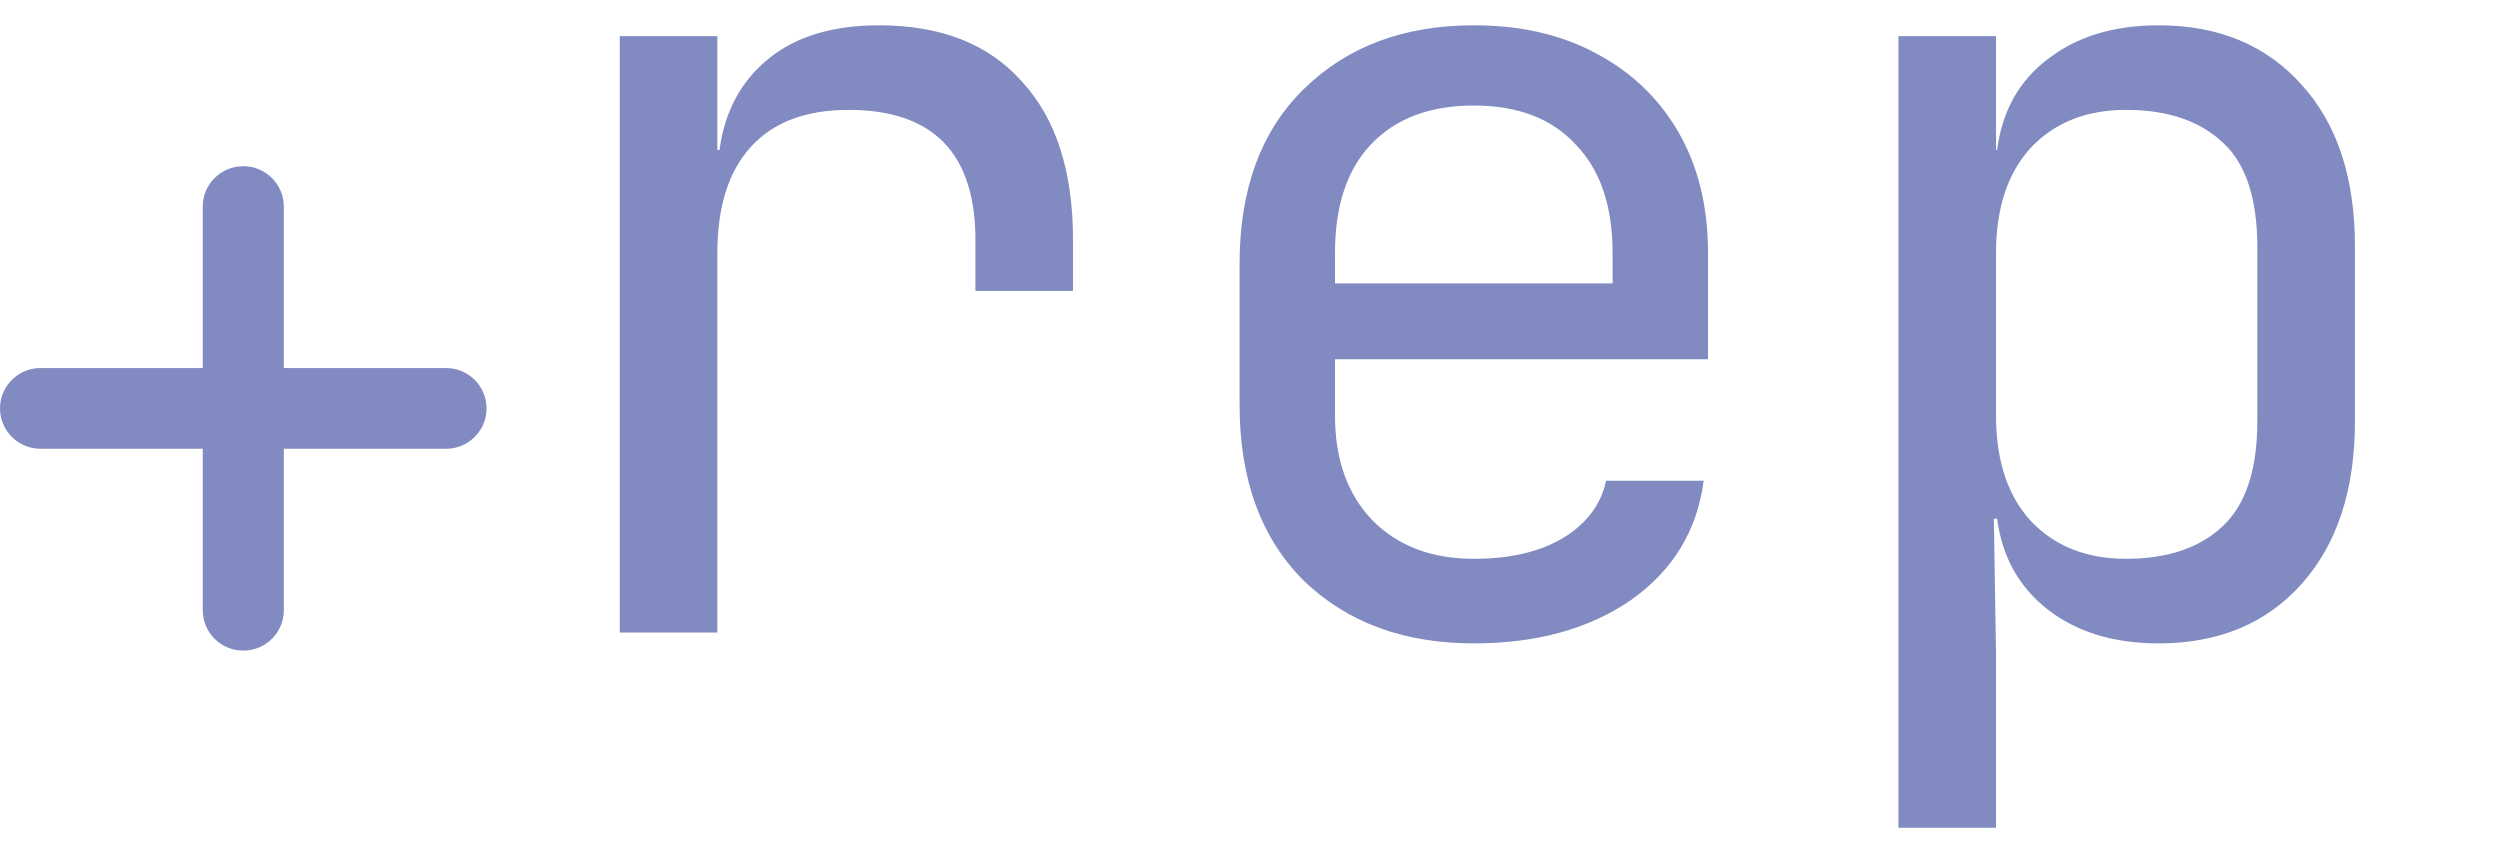 <svg width="83" height="28" viewBox="0 0 83 28" fill="none" xmlns="http://www.w3.org/2000/svg">
<path d="M20.576 21V1.2H23.816V4.98H23.888C24.056 3.708 24.596 2.7 25.508 1.956C26.42 1.212 27.644 0.84 29.18 0.84C31.244 0.84 32.828 1.464 33.932 2.712C35.06 3.936 35.624 5.688 35.624 7.968V9.66H32.384V7.968C32.384 5.088 30.98 3.648 28.172 3.648C26.756 3.648 25.676 4.056 24.932 4.872C24.188 5.688 23.816 6.864 23.816 8.4V21H20.576ZM48.93 21.36C46.602 21.36 44.718 20.664 43.278 19.272C41.862 17.856 41.154 15.912 41.154 13.44V8.76C41.154 6.288 41.862 4.356 43.278 2.964C44.718 1.548 46.602 0.84 48.93 0.84C50.49 0.84 51.846 1.152 52.998 1.776C54.174 2.4 55.086 3.276 55.734 4.404C56.382 5.532 56.706 6.864 56.706 8.4V11.928H44.322V13.8C44.322 15.264 44.742 16.428 45.582 17.292C46.422 18.132 47.538 18.552 48.93 18.552C50.13 18.552 51.114 18.324 51.882 17.868C52.674 17.388 53.154 16.752 53.322 15.96H56.562C56.346 17.616 55.542 18.936 54.15 19.92C52.758 20.88 51.018 21.36 48.93 21.36ZM44.322 9.408H53.538V8.4C53.538 6.84 53.13 5.64 52.314 4.8C51.522 3.936 50.394 3.504 48.93 3.504C47.466 3.504 46.326 3.936 45.51 4.8C44.718 5.64 44.322 6.84 44.322 8.4V9.408ZM63.028 27.48V1.2H66.268V4.98H66.304C66.472 3.684 67.036 2.676 67.996 1.956C68.956 1.212 70.18 0.84 71.668 0.84C73.66 0.84 75.244 1.5 76.42 2.82C77.596 4.116 78.184 5.904 78.184 8.184V13.98C78.184 16.26 77.596 18.06 76.42 19.38C75.244 20.7 73.66 21.36 71.668 21.36C70.18 21.36 68.956 20.988 67.996 20.244C67.036 19.5 66.472 18.492 66.304 17.22H66.196L66.268 21.72V27.48H63.028ZM70.588 18.552C71.956 18.552 73.024 18.192 73.792 17.472C74.56 16.752 74.944 15.588 74.944 13.98V8.22C74.944 6.588 74.56 5.424 73.792 4.728C73.024 4.008 71.956 3.648 70.588 3.648C69.268 3.648 68.212 4.068 67.42 4.908C66.652 5.748 66.268 6.912 66.268 8.4V13.8C66.268 15.288 66.652 16.452 67.42 17.292C68.212 18.132 69.268 18.552 70.588 18.552Z" fill="#818BC1"/>
<g clip-path="url(#clip0_907_306)">
<path fill-rule="evenodd" clip-rule="evenodd" d="M6.731 12.219V6.858C6.731 6.118 7.333 5.518 8.077 5.518C8.82 5.518 9.423 6.118 9.423 6.858V12.219H14.808C15.551 12.219 16.154 12.819 16.154 13.559C16.154 14.299 15.551 14.899 14.808 14.899H9.423V20.26C9.423 21 8.82 21.6 8.077 21.6C7.333 21.6 6.731 21 6.731 20.26V14.899H1.346C0.603 14.899 0 14.299 0 13.559C0 12.819 0.603 12.219 1.346 12.219H6.731Z" fill="#818BC1"/>
</g>
<defs>
<clipPath id="clip0_907_306">
<rect width="16.154" height="16.082" fill="white" transform="translate(0 5.518)"/>
</clipPath>
</defs>
</svg>
